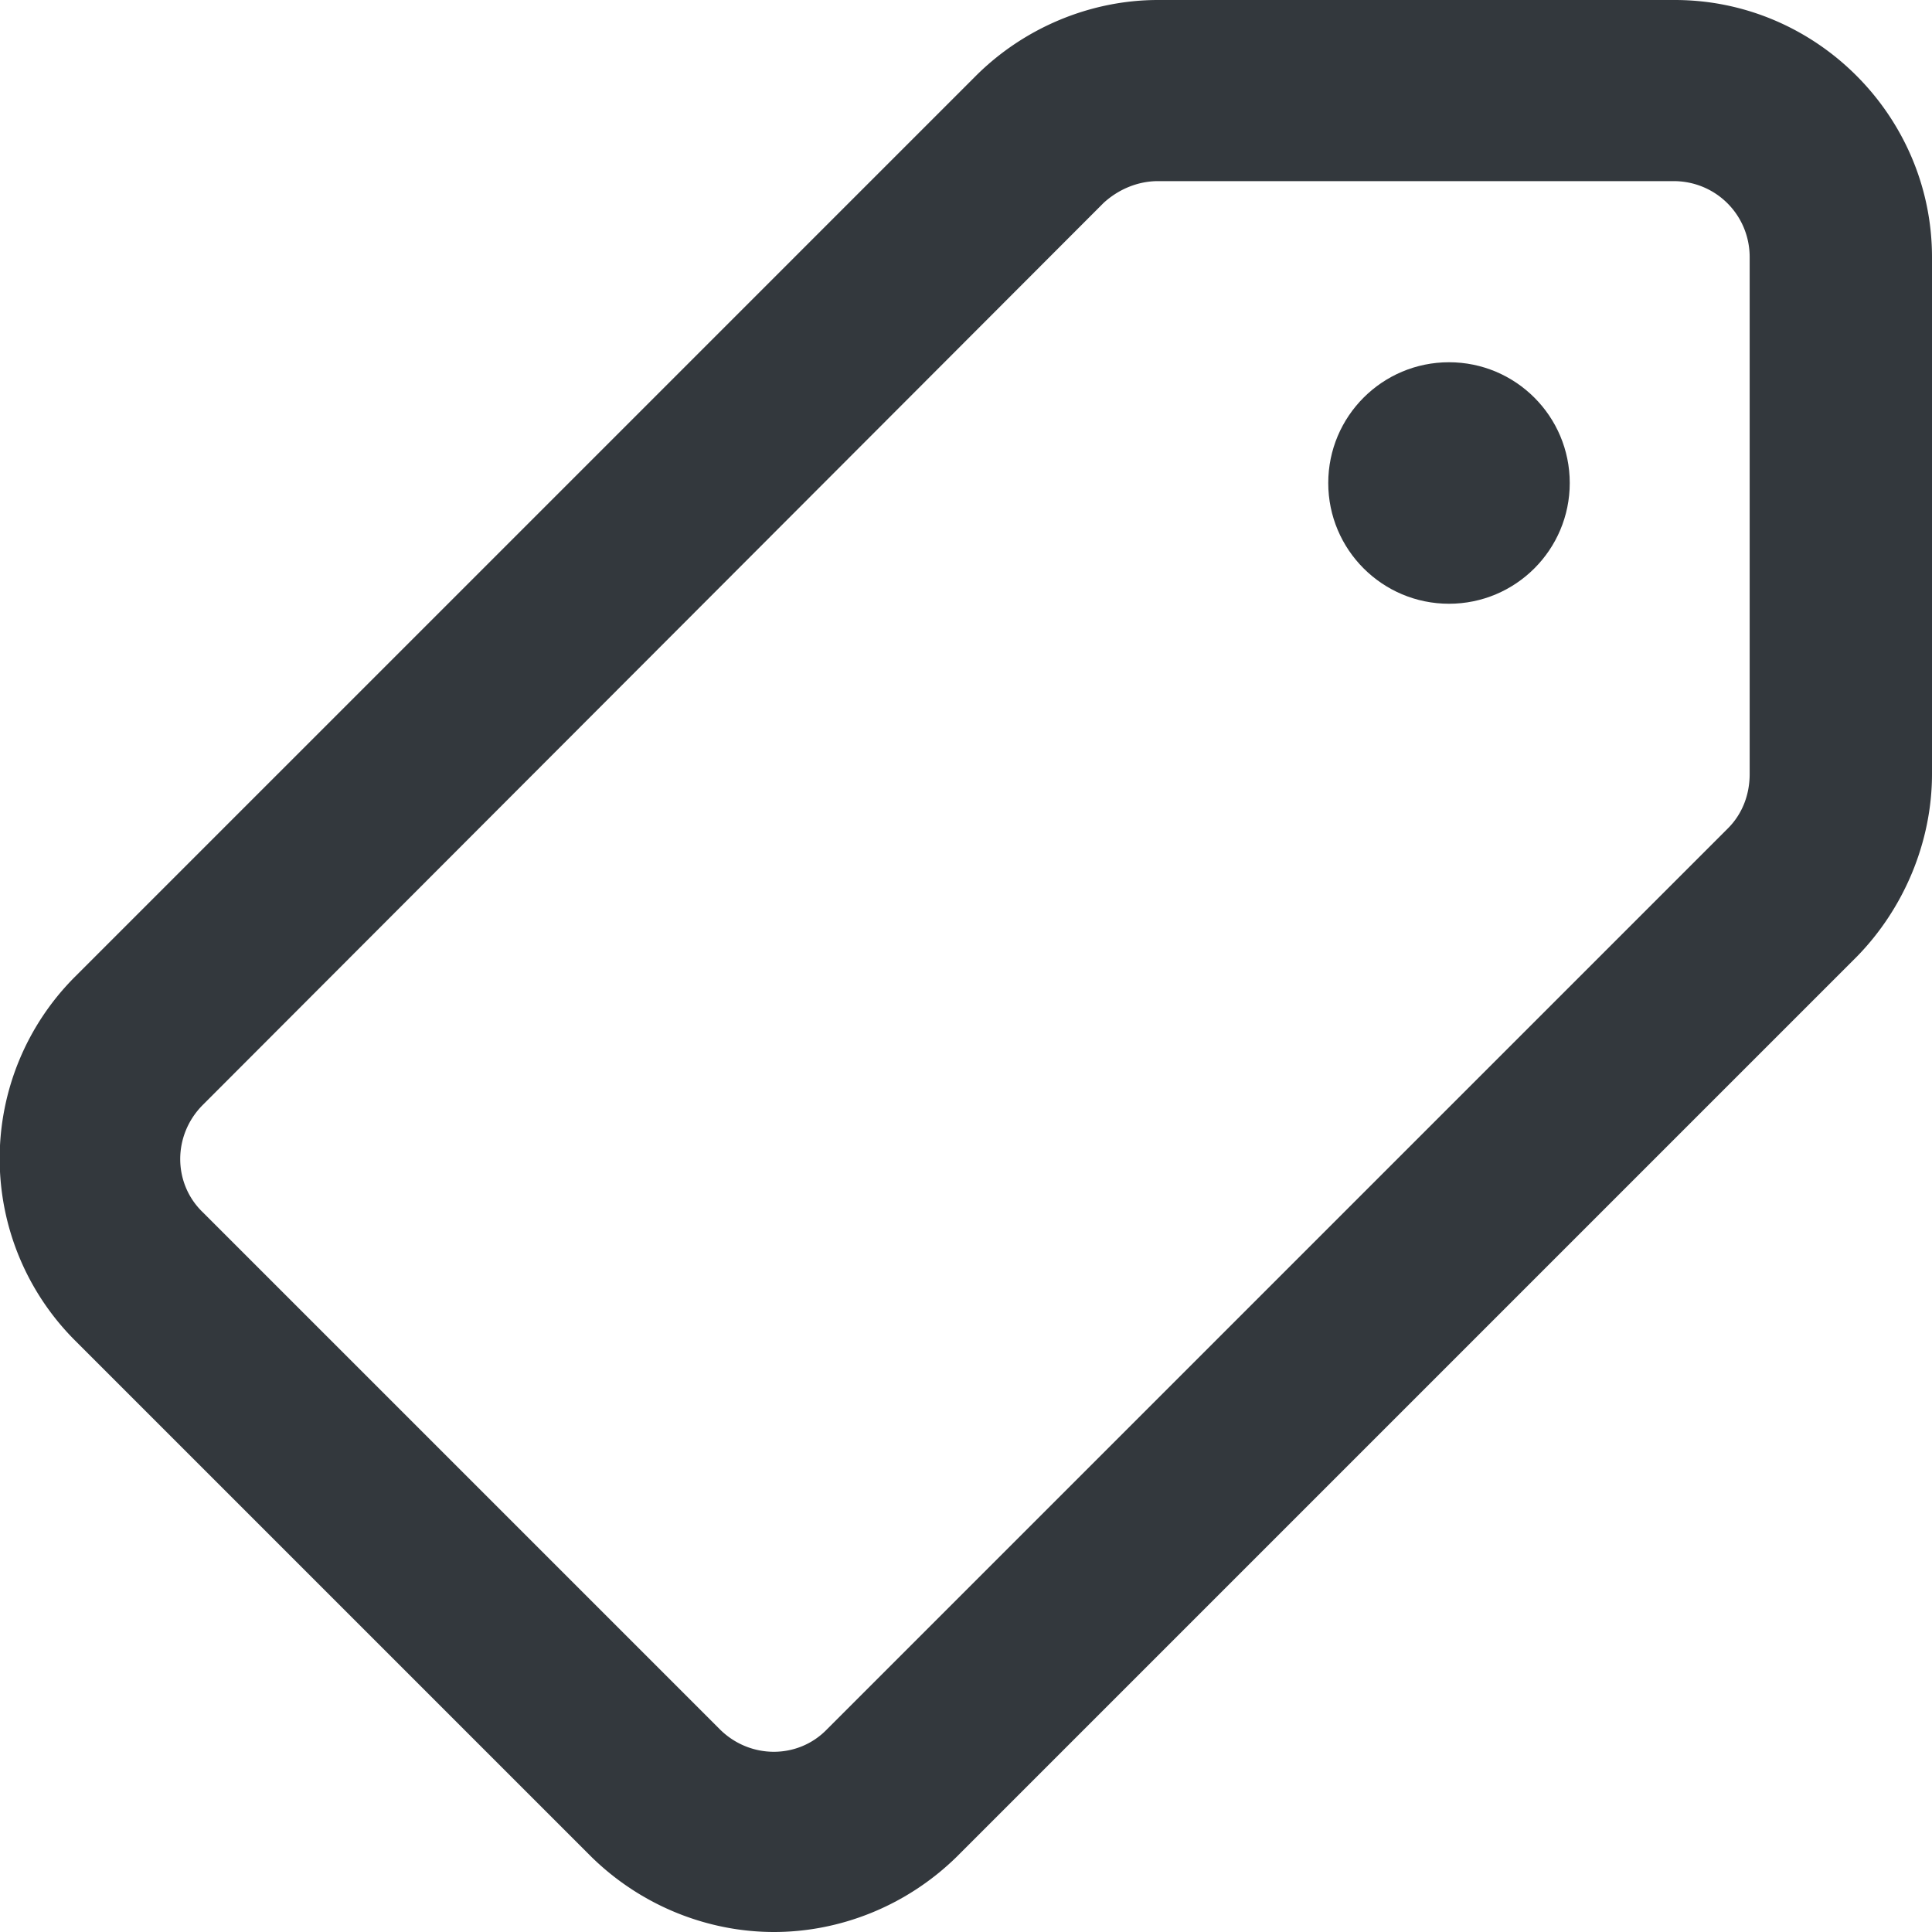 <svg xmlns="http://www.w3.org/2000/svg" viewBox="0 0 16 16" style="enable-background:new 0 0 16 16" xml:space="preserve"><style>.st0{display:none}.st11{fill:#33383d}</style><g id="Genesys"><path class="st11" d="M6.41 16c-.54 0-1.09-.21-1.51-.62L.62 11.1a2.13 2.13 0 0 1 0-3.01L8.08.63c.4-.4.95-.63 1.51-.63h4.28C15.04 0 16 .96 16 2.13v4.28c0 .56-.23 1.11-.62 1.51l-7.46 7.46c-.42.41-.97.62-1.51.62zM9.59 1.5c-.17 0-.33.07-.45.18L1.68 9.15c-.25.25-.25.65 0 .89l4.28 4.28c.25.25.65.25.89 0l7.46-7.46c.12-.12.18-.28.18-.45V2.13c0-.35-.28-.63-.63-.63H9.59z"/><circle class="st11" cx="12" cy="4" r="1"/></g></svg>